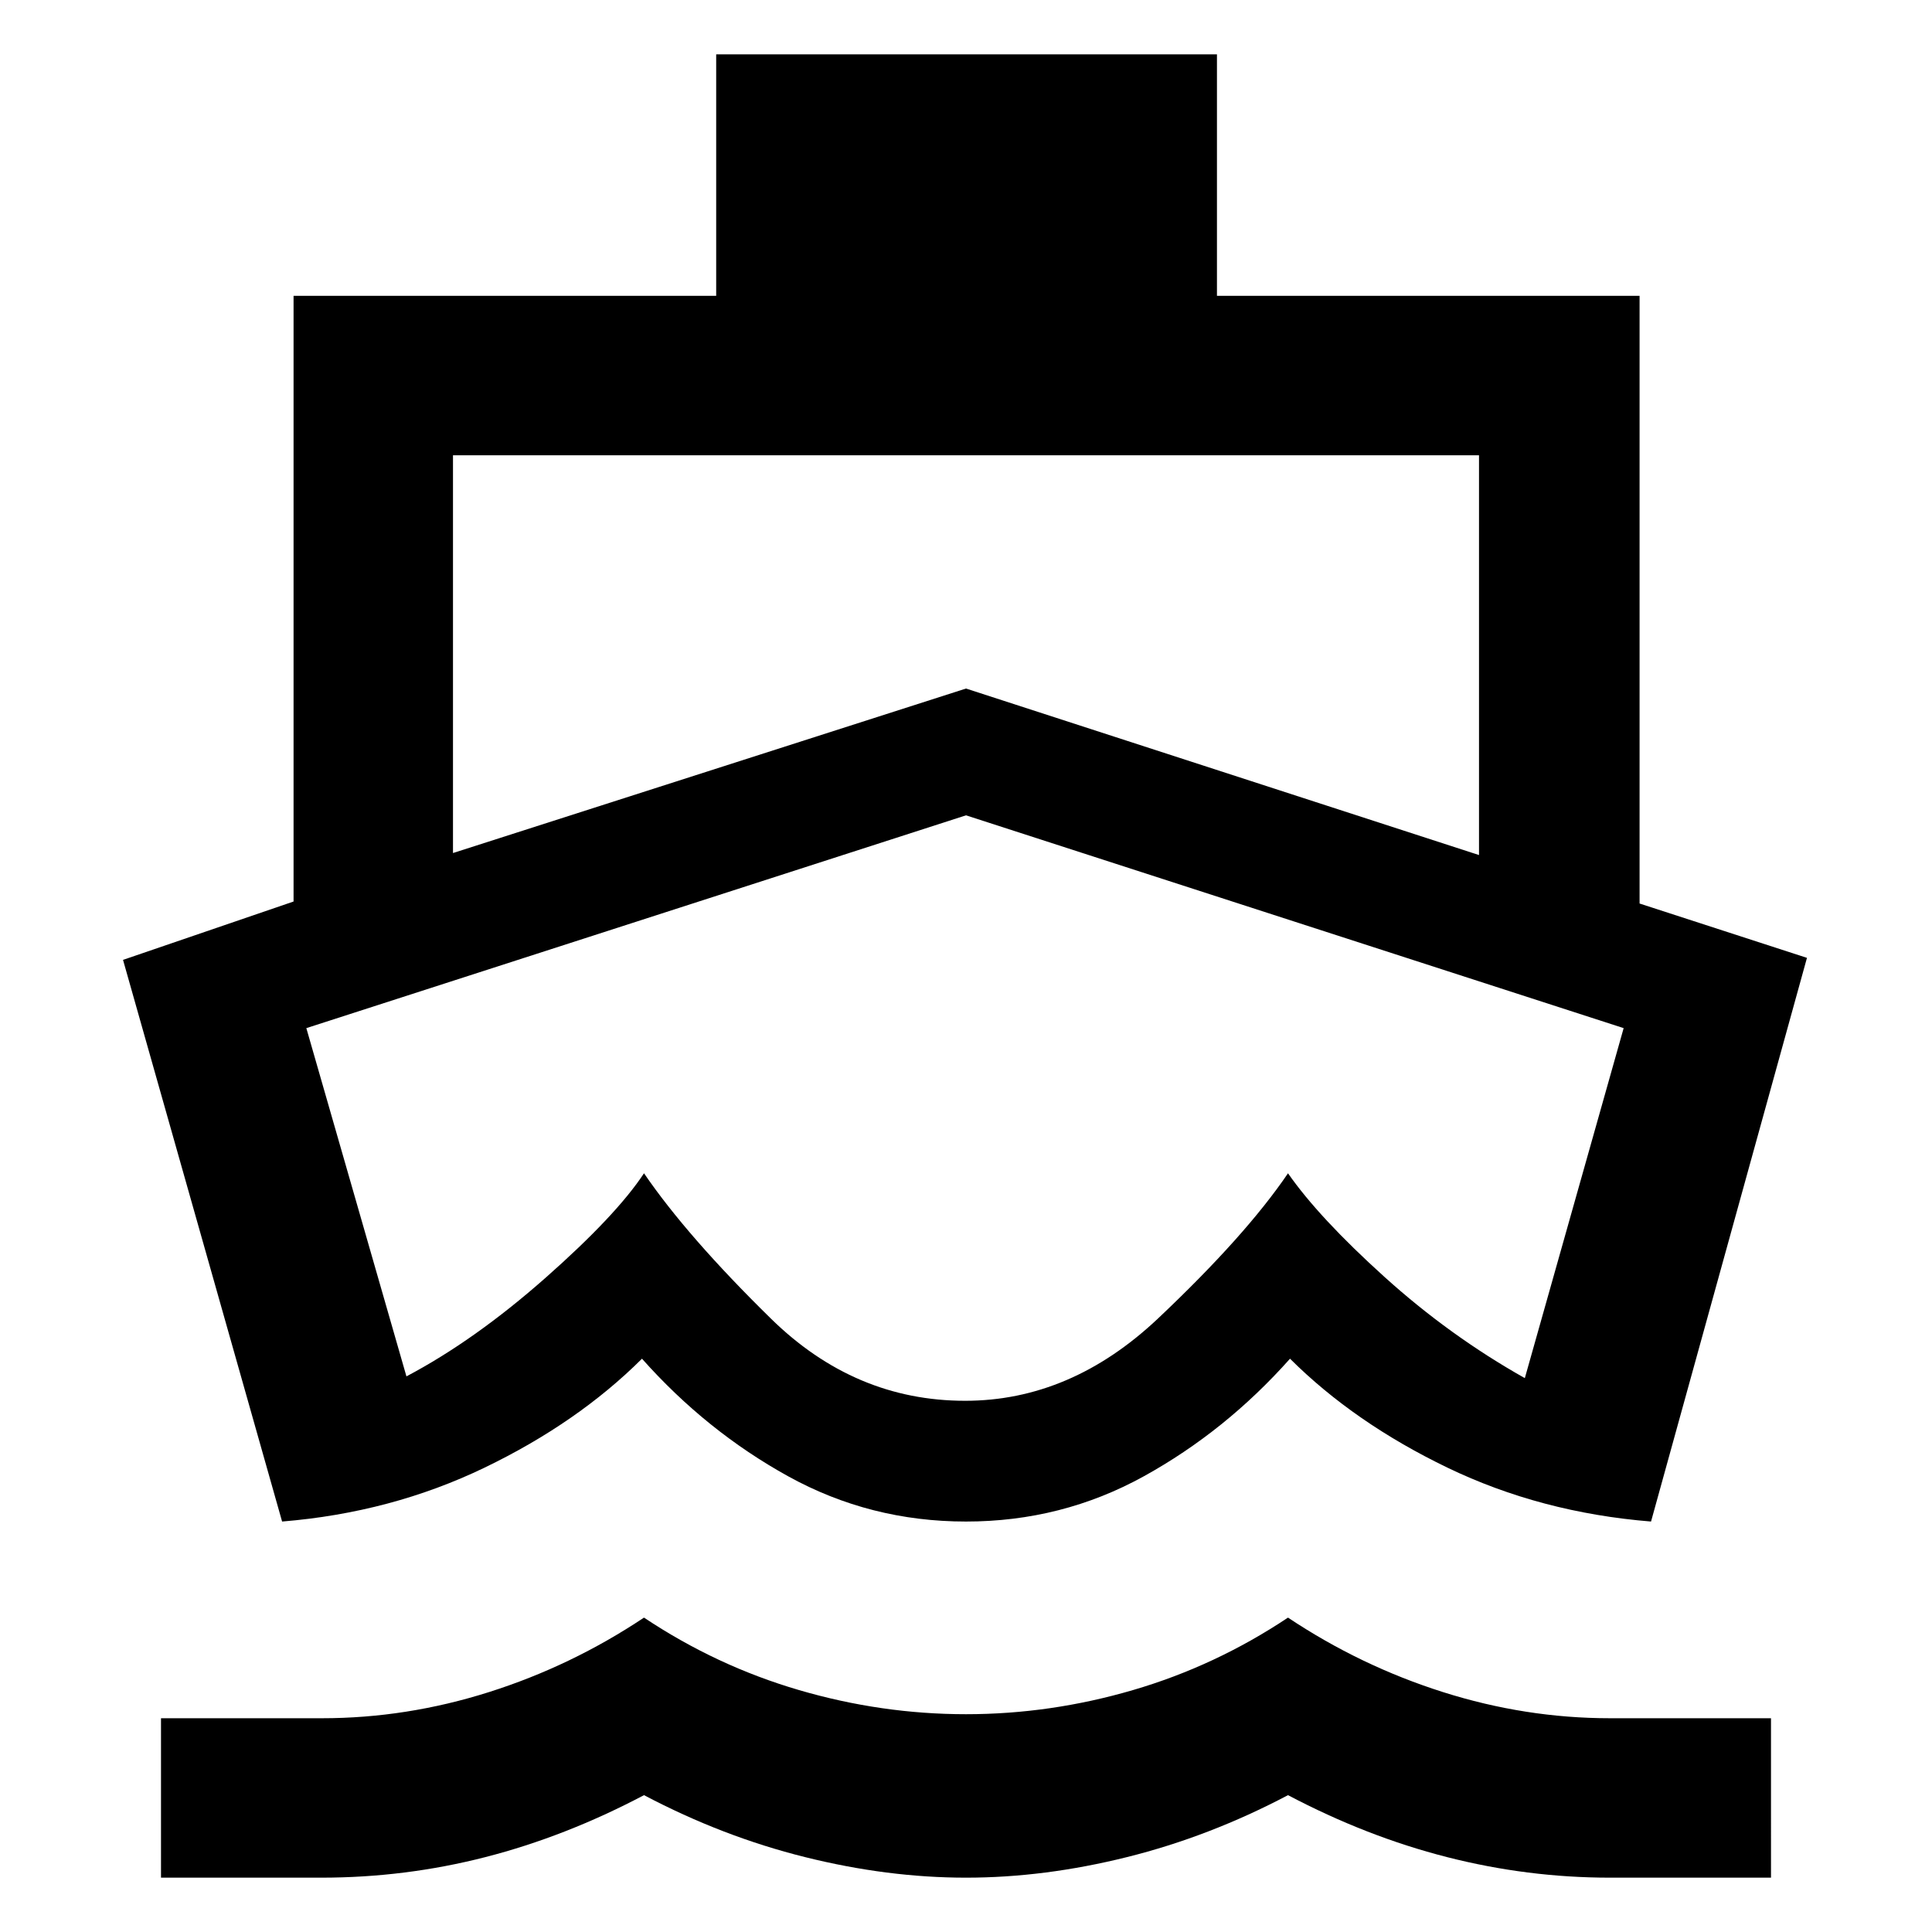 <svg xmlns="http://www.w3.org/2000/svg" width="48" height="48" viewBox="0 96 960 960"><path d="M480 646.87ZM140.173 852.043 61.13 572.957l84.739-29V242.999h210v-120h248.827v120h210v301.958l83.174 27-77.478 280.086q-54.783-4.434-101.087-26.739Q673 803 641 771.13q-32 36-72.685 58.457-40.684 22.456-88.315 22.456t-88.315-22.456Q351 807.13 319 771.13q-32 31.87-78.305 54.174-46.304 22.305-100.522 26.739ZM80 1029v-79.218h80q42 0 83-13t77-37q36 24 77 36t83 12q42 0 83-12t77-36q36 24 77 37t83 13h80V1029h-80q-41 0-81-10.22-40-10.21-79-30.779-39 20.569-80 30.779-41 10.22-80 10.22t-80-10.22q-41-10.21-80-30.779-39 20.569-78.802 30.779-39.802 10.22-81.594 10.22H80Zm145.087-509.13L480 438.13l254.913 82.74V322.218H225.087V519.87Zm254.467 272.173q52.576 0 95.968-41 43.391-41 64.478-72.043 15.391 22.087 47.869 51.434 32.479 29.348 69.809 50.348l49.104-173.912L480 501.13 152.218 606.87l49.739 173.043Q235.826 762.043 271 731q35.174-31.044 49-52 21.521 31.478 63.119 72.261 41.598 40.782 96.435 40.782Z"/></svg>